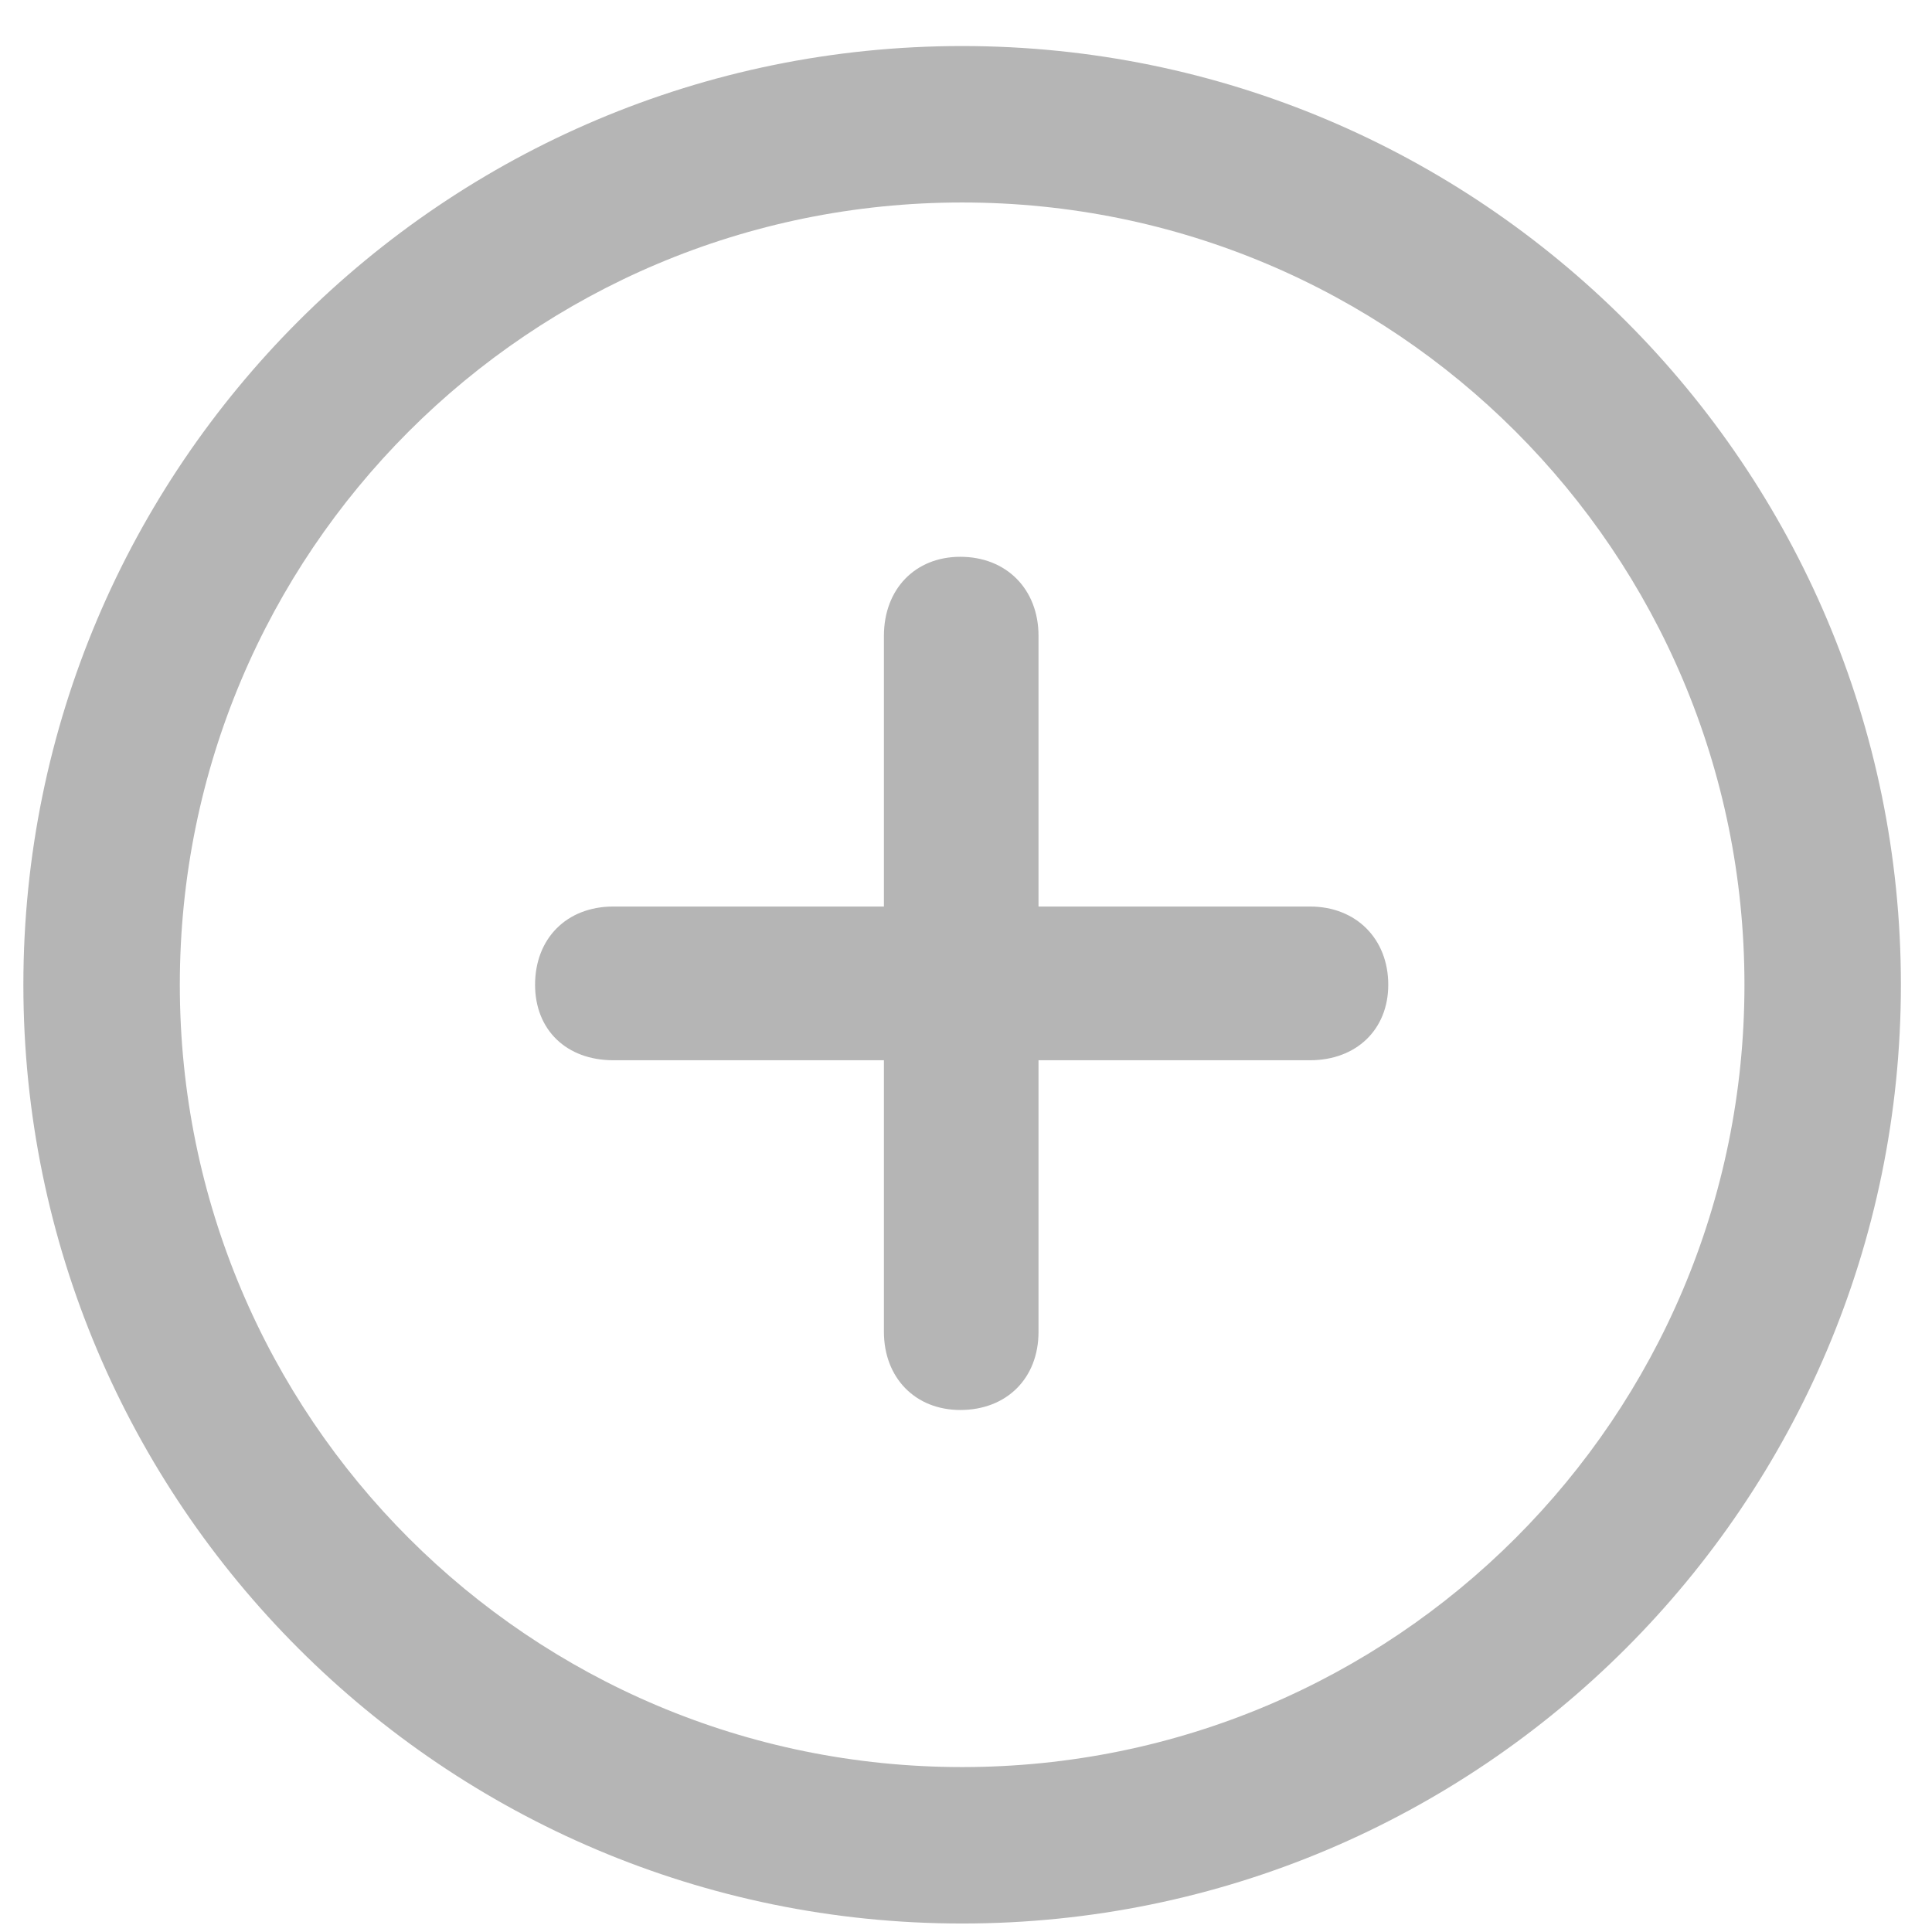 <svg width="41" height="41" viewBox="0 0 41 41" fill="none" xmlns="http://www.w3.org/2000/svg">
<path d="M20.418 40.82C9.422 40.82 0.496 31.895 0.496 20.898C0.496 9.902 9.422 0.977 20.418 0.977C31.414 0.977 40.34 9.902 40.34 20.898C40.34 31.895 31.414 40.82 20.418 40.82ZM20.418 37.5C29.598 37.5 37.02 30.078 37.02 20.898C37.02 11.719 29.598 4.297 20.418 4.297C11.238 4.297 3.816 11.719 3.816 20.898C3.816 30.078 11.238 37.5 20.418 37.5ZM11.355 20.898C11.355 19.922 12.02 19.238 13.016 19.238H18.758V13.496C18.758 12.5 19.422 11.816 20.379 11.816C21.355 11.816 22.039 12.5 22.039 13.496V19.238H27.801C28.777 19.238 29.461 19.922 29.461 20.898C29.461 21.855 28.777 22.5 27.801 22.5H22.039V28.262C22.039 29.258 21.355 29.922 20.379 29.922C19.422 29.922 18.758 29.238 18.758 28.262V22.5H13.016C12.02 22.5 11.355 21.855 11.355 20.898Z" fill="#B5B5B5"/>
</svg>
